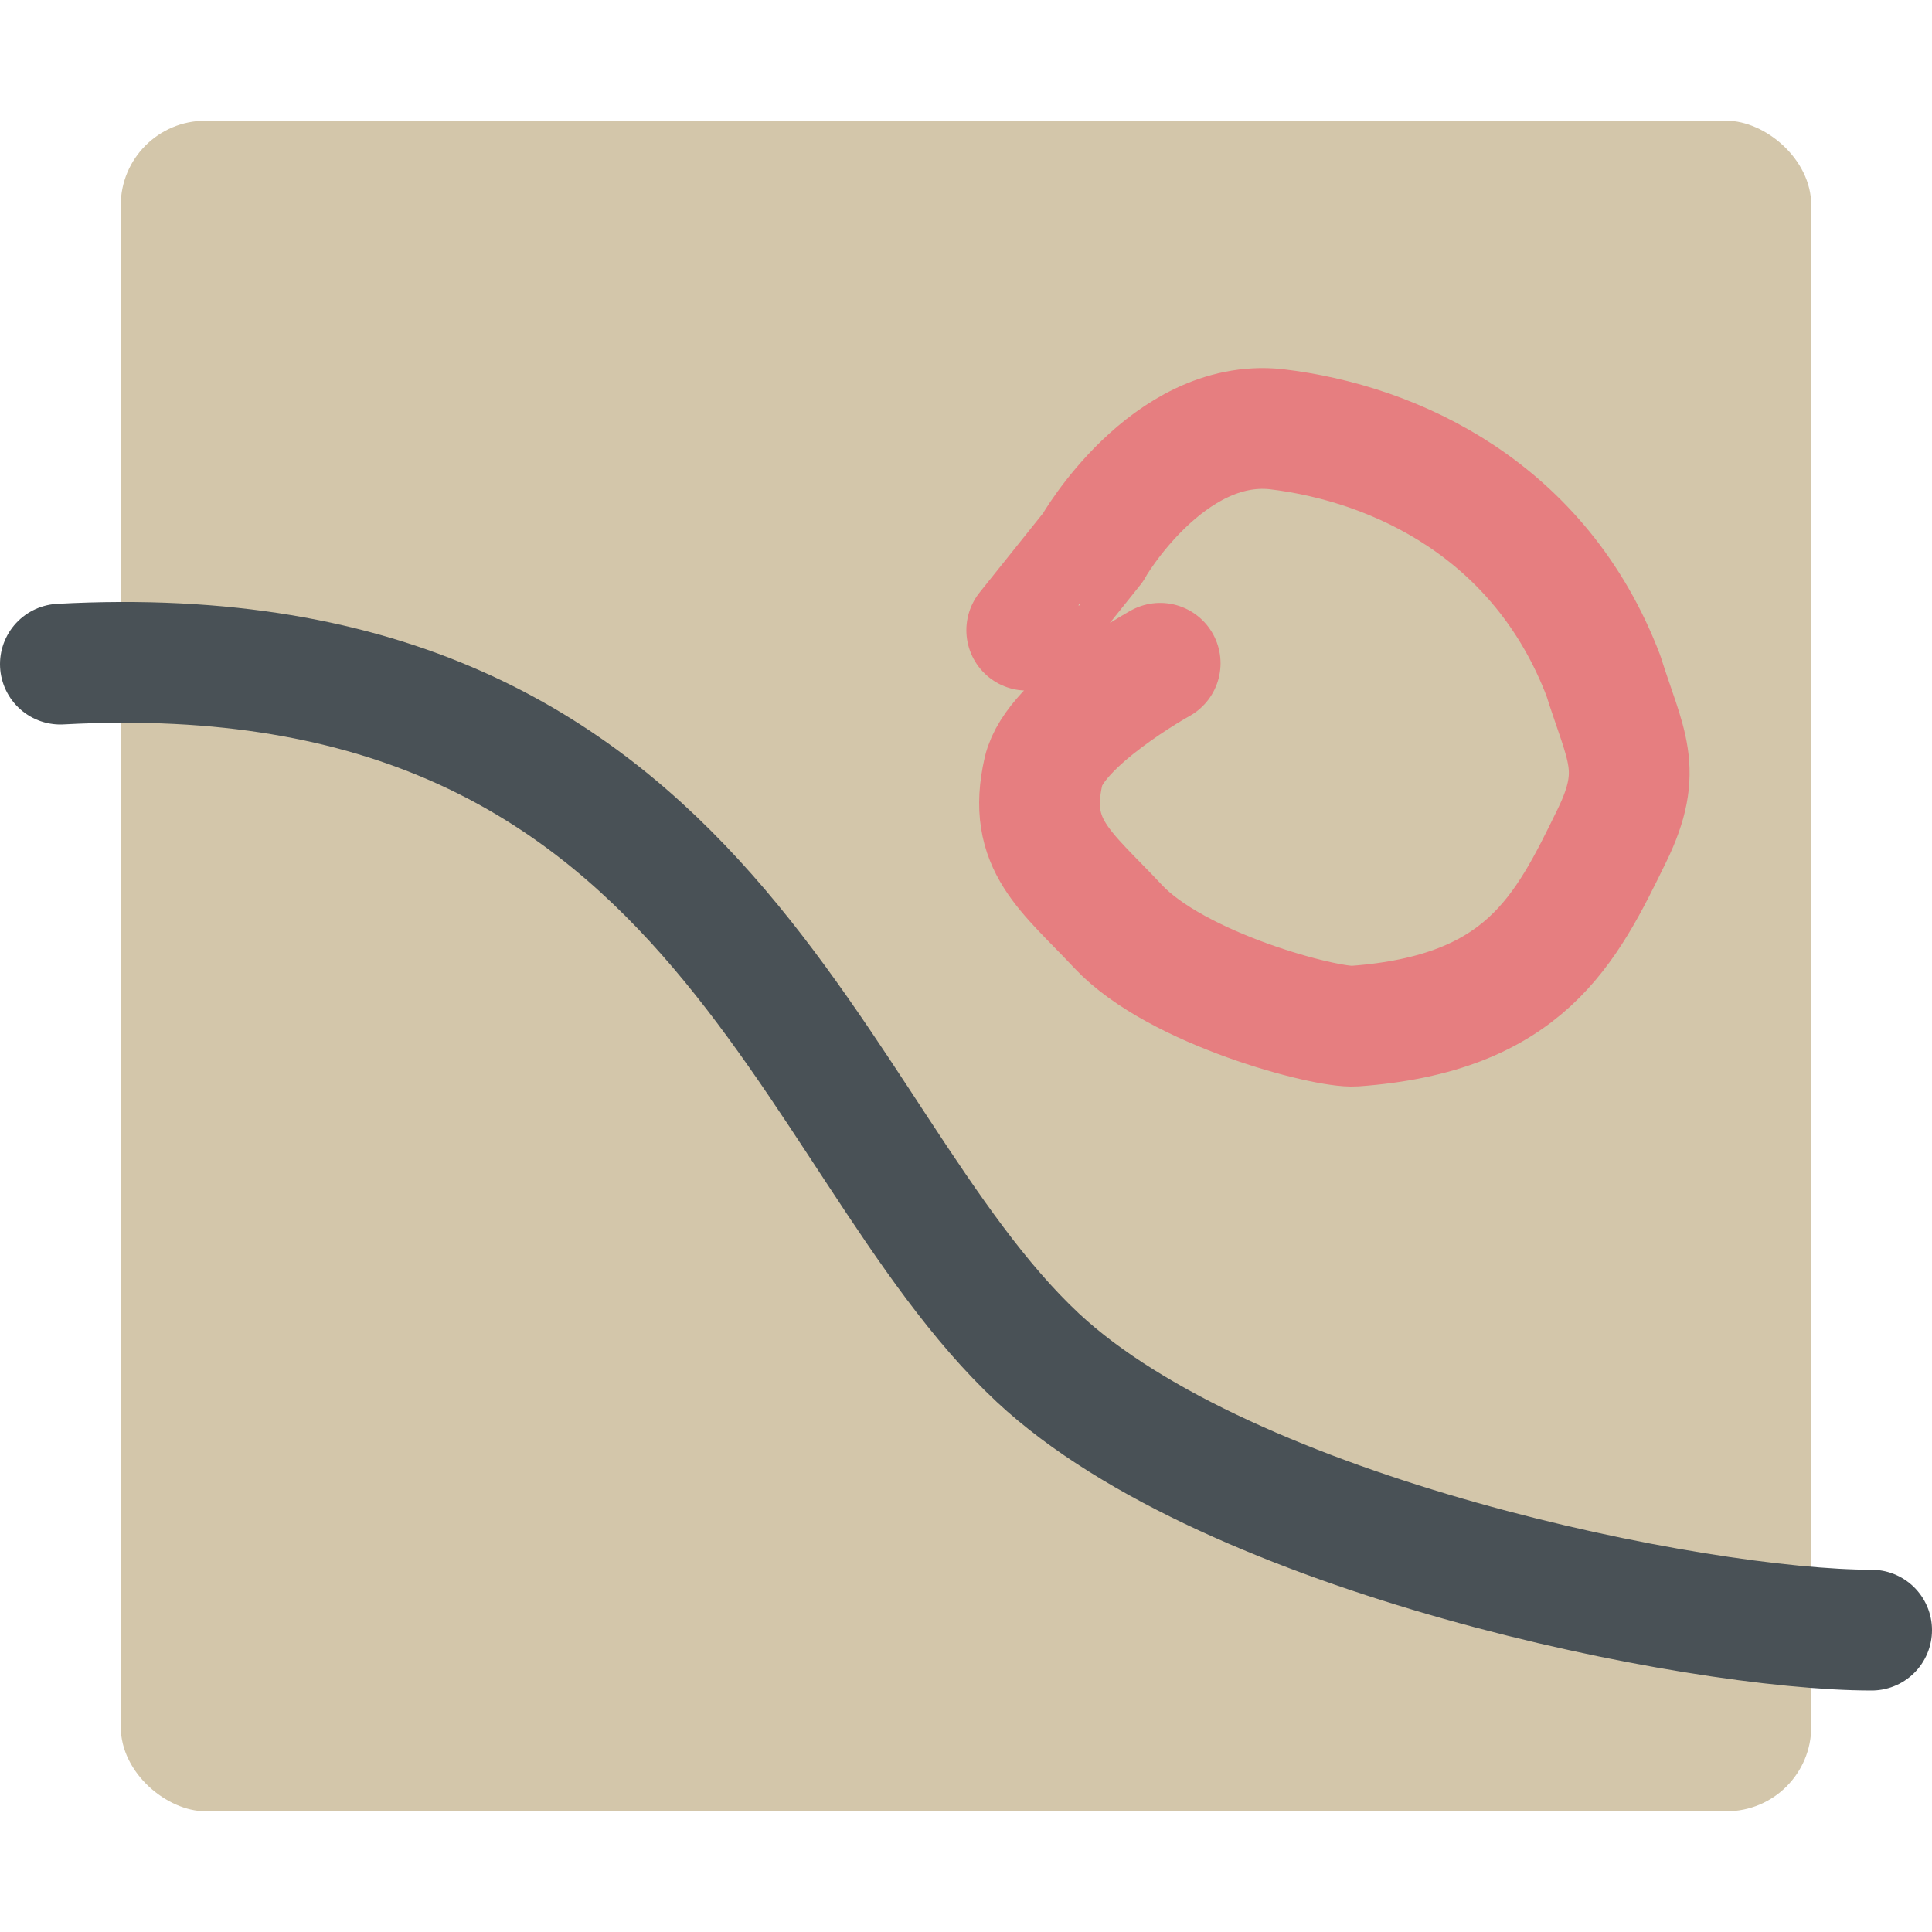 <svg xmlns="http://www.w3.org/2000/svg" width="16" height="16" version="1">
 <rect style="fill:#d3c6aa" width="14" height="14" x="-15" y="-15" rx=".7" ry=".7" transform="matrix(0,-1,-1,0,0,0)"/>
 <path style="stroke-linejoin:round;stroke:#495156;stroke-linecap:round;fill:none" d="m0.5 5.5c5.447-0.293 6.137 3.916 8.095 5.744 1.584 1.478 5.452 2.256 6.905 2.256"/>
 <path style="stroke-linejoin:round;stroke:#e67e80;stroke-linecap:round;fill:none" d="m9.608 5.493s-0.872 0.483-0.966 0.893c-0.141 0.614 0.188 0.827 0.618 1.287 0.484 0.517 1.719 0.842 1.958 0.825 1.409-0.103 1.749-0.794 2.132-1.58 0.266-0.546 0.111-0.742-0.071-1.321-0.52-1.366-1.716-1.926-2.714-2.043-0.895-0.092-1.516 0.977-1.512 0.978l-0.55 0.687"/>
</svg>
